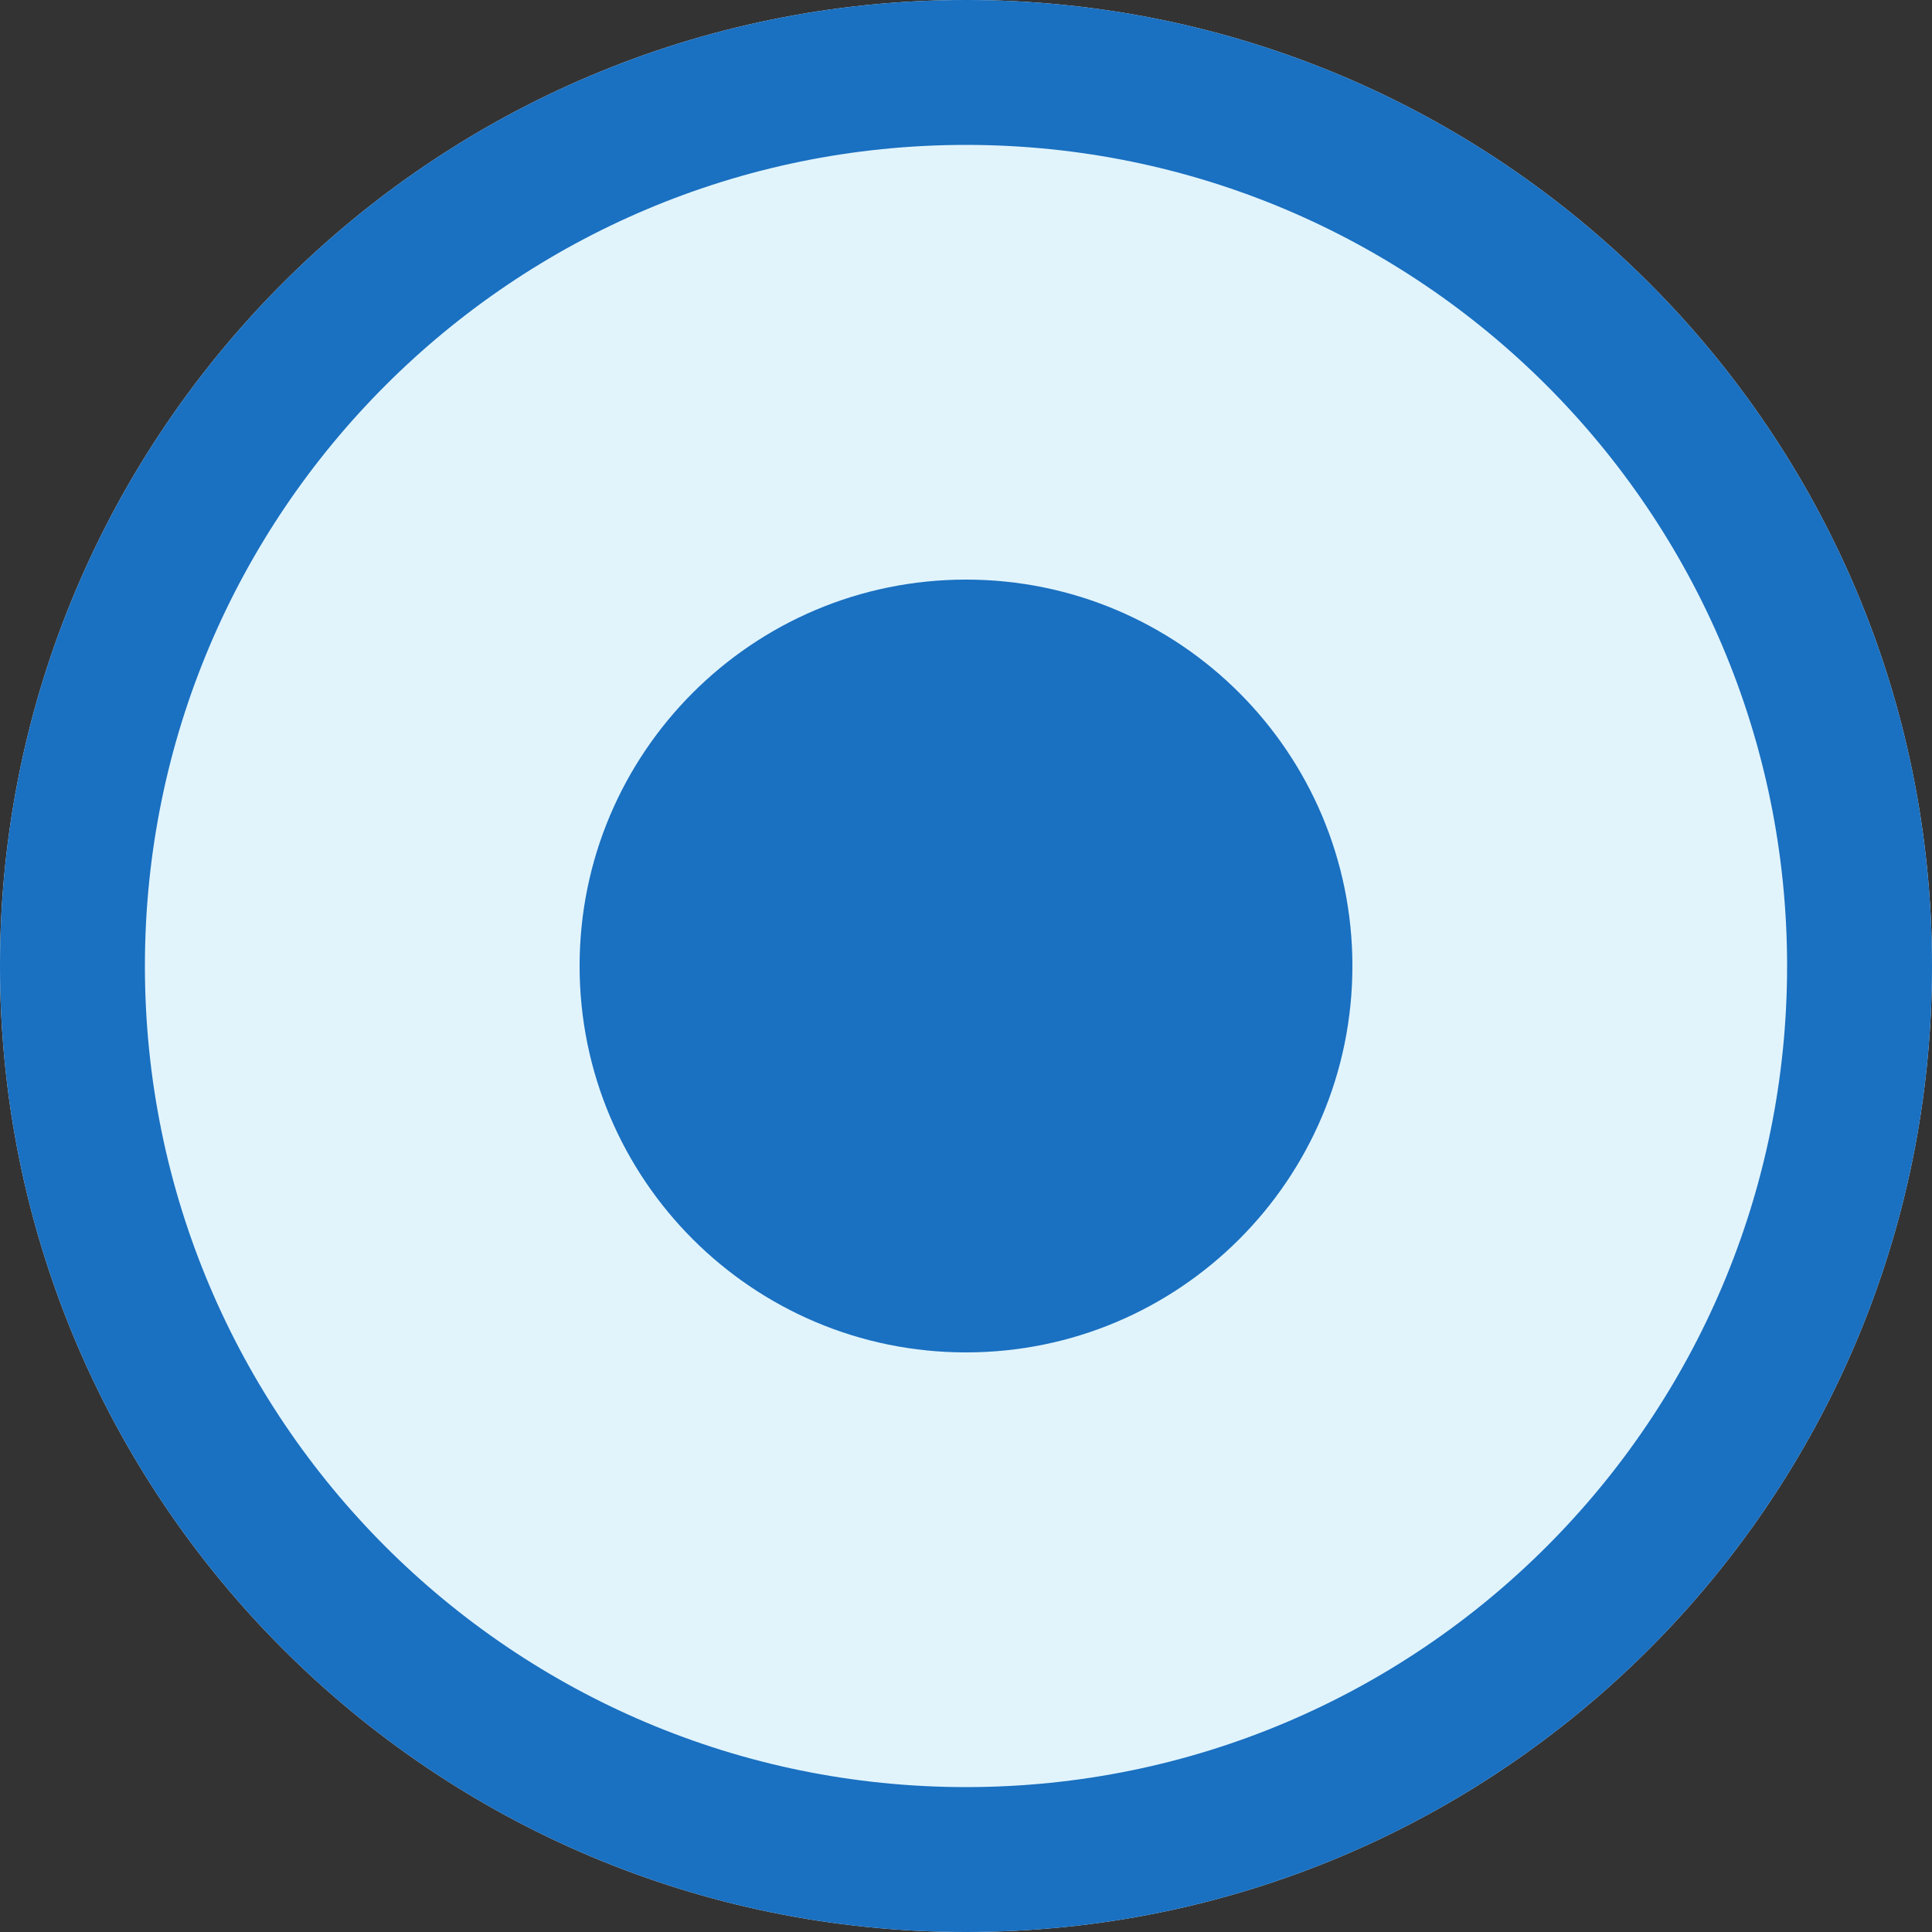 <svg xmlns="http://www.w3.org/2000/svg" xmlns:xlink="http://www.w3.org/1999/xlink" version="1.1" width="20pt" height="20pt" viewBox="0 0 20 20">
<rect x="0" y="0" width="20" height="20" fill="#333333" stroke="none"/>
<defs>
<clipPath id="clip_0">
<path transform="matrix(1,0,0,-1,0,20)" d="M0 10C0 15.523 4.477 20 10 20 15.523 20 20 15.523 20 10 20 4.477 15.523 0 10 0 4.477 0 0 4.477 0 10Z" fill-rule="evenodd"/>
</clipPath>
</defs>
<path transform="matrix(1,0,0,-1,0,20)" d="M0 10C0 15.523 4.477 20 10 20 15.523 20 20 15.523 20 10 20 4.477 15.523 0 10 0 4.477 0 0 4.477 0 10Z" fill="#E1F4FC"/>
<g clip-path="url(#clip_0)">
<path transform="matrix(1,0,0,-1,0,20)" d="M10 1.5C5.306 1.5 1.5 5.306 1.5 10H-1.5C-1.5 3.649 3.649-1.5 10-1.5V1.5ZM18.5 10C18.5 5.306 14.694 1.5 10 1.5V-1.5C16.351-1.5 21.5 3.649 21.5 10H18.5ZM10 18.5C14.694 18.5 18.5 14.694 18.5 10H21.5C21.5 16.351 16.351 21.5 10 21.5V18.5ZM10 21.5C3.649 21.5-1.5 16.351-1.5 10H1.5C1.5 14.694 5.306 18.5 10 18.5V21.5Z" fill="#1A70C1"/>
</g>
<path transform="matrix(1,0,-0,1,6,6)" d="M0 4C0 6.209 1.791 8 4 8 6.209 8 8 6.209 8 4 8 1.791 6.209 0 4 0 1.791 0 0 1.791 0 4Z" fill="#1A70C1"/>
</svg>
